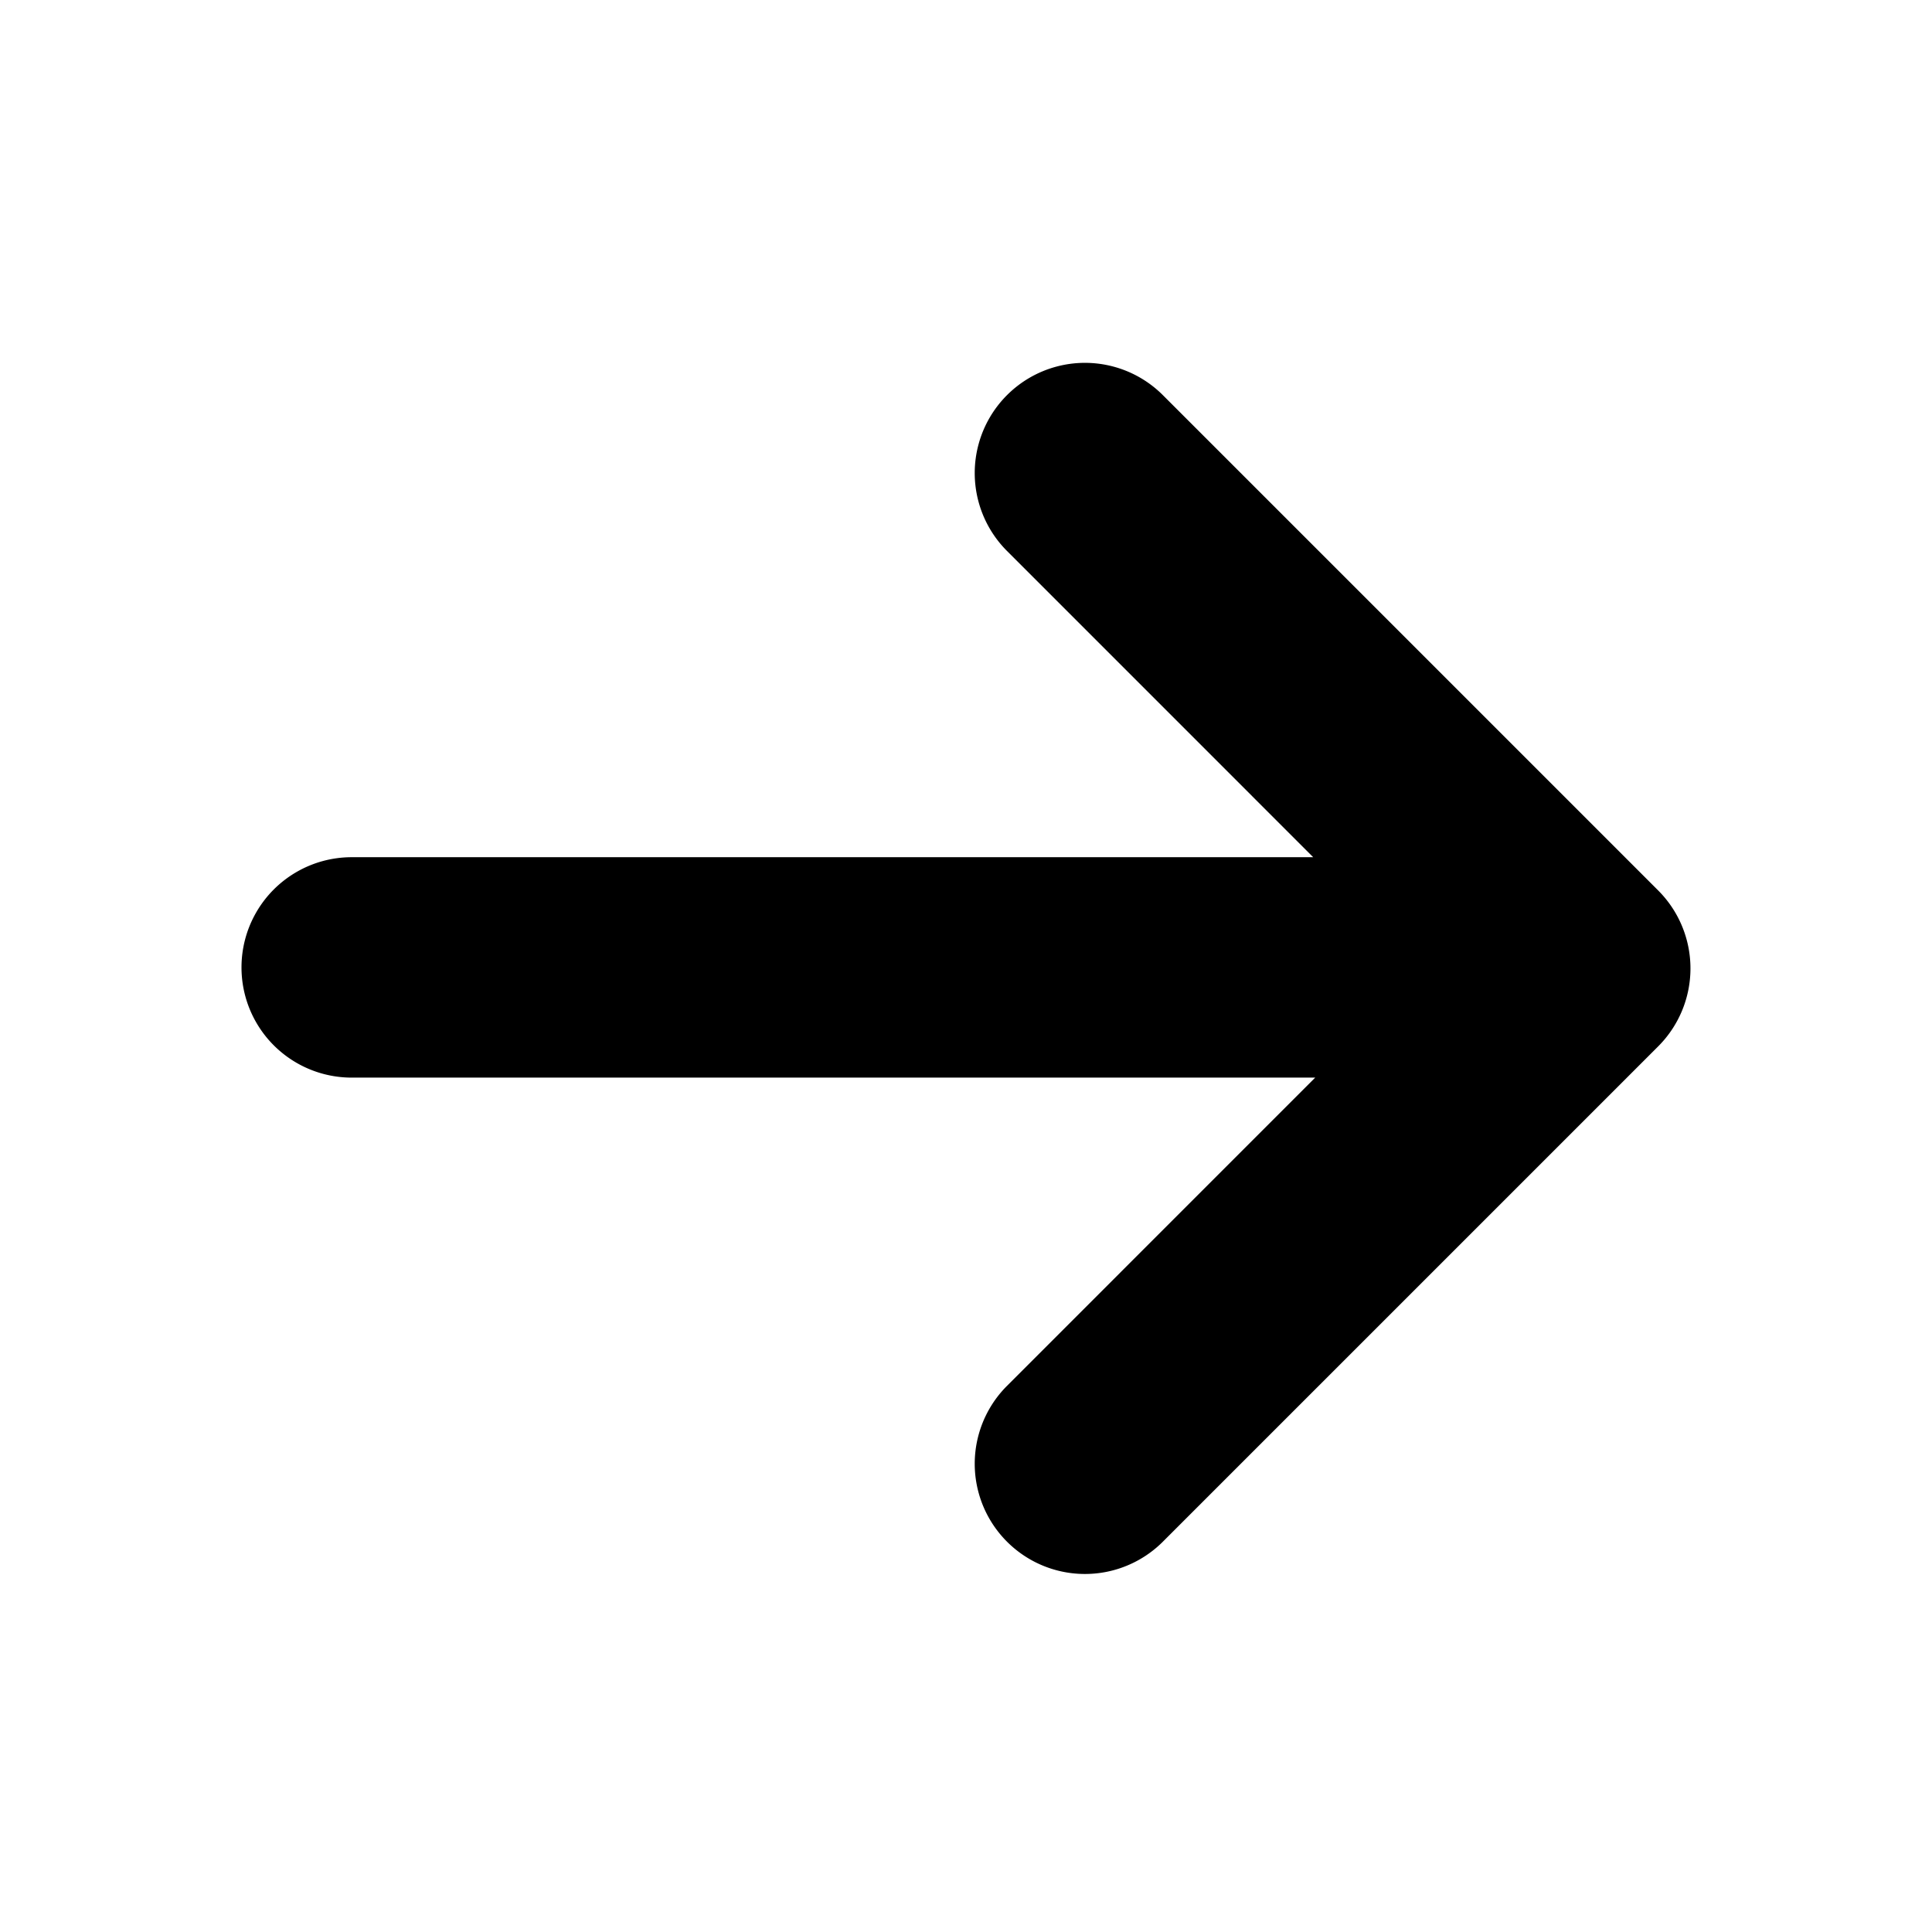 <svg xmlns="http://www.w3.org/2000/svg" width="48" height="48" fill="none"><path id="icon" fill="currentColor" d="M25.004 34.446a2.738 2.738 0 0 0 3.872 3.872l12.322-12.322a2.74 2.74 0 0 0 0-3.872L28.876 9.802a2.738 2.738 0 0 0-3.872 3.872l7.622 7.623H8.738a2.738 2.738 0 1 0 0 5.476h23.938z"/></svg>